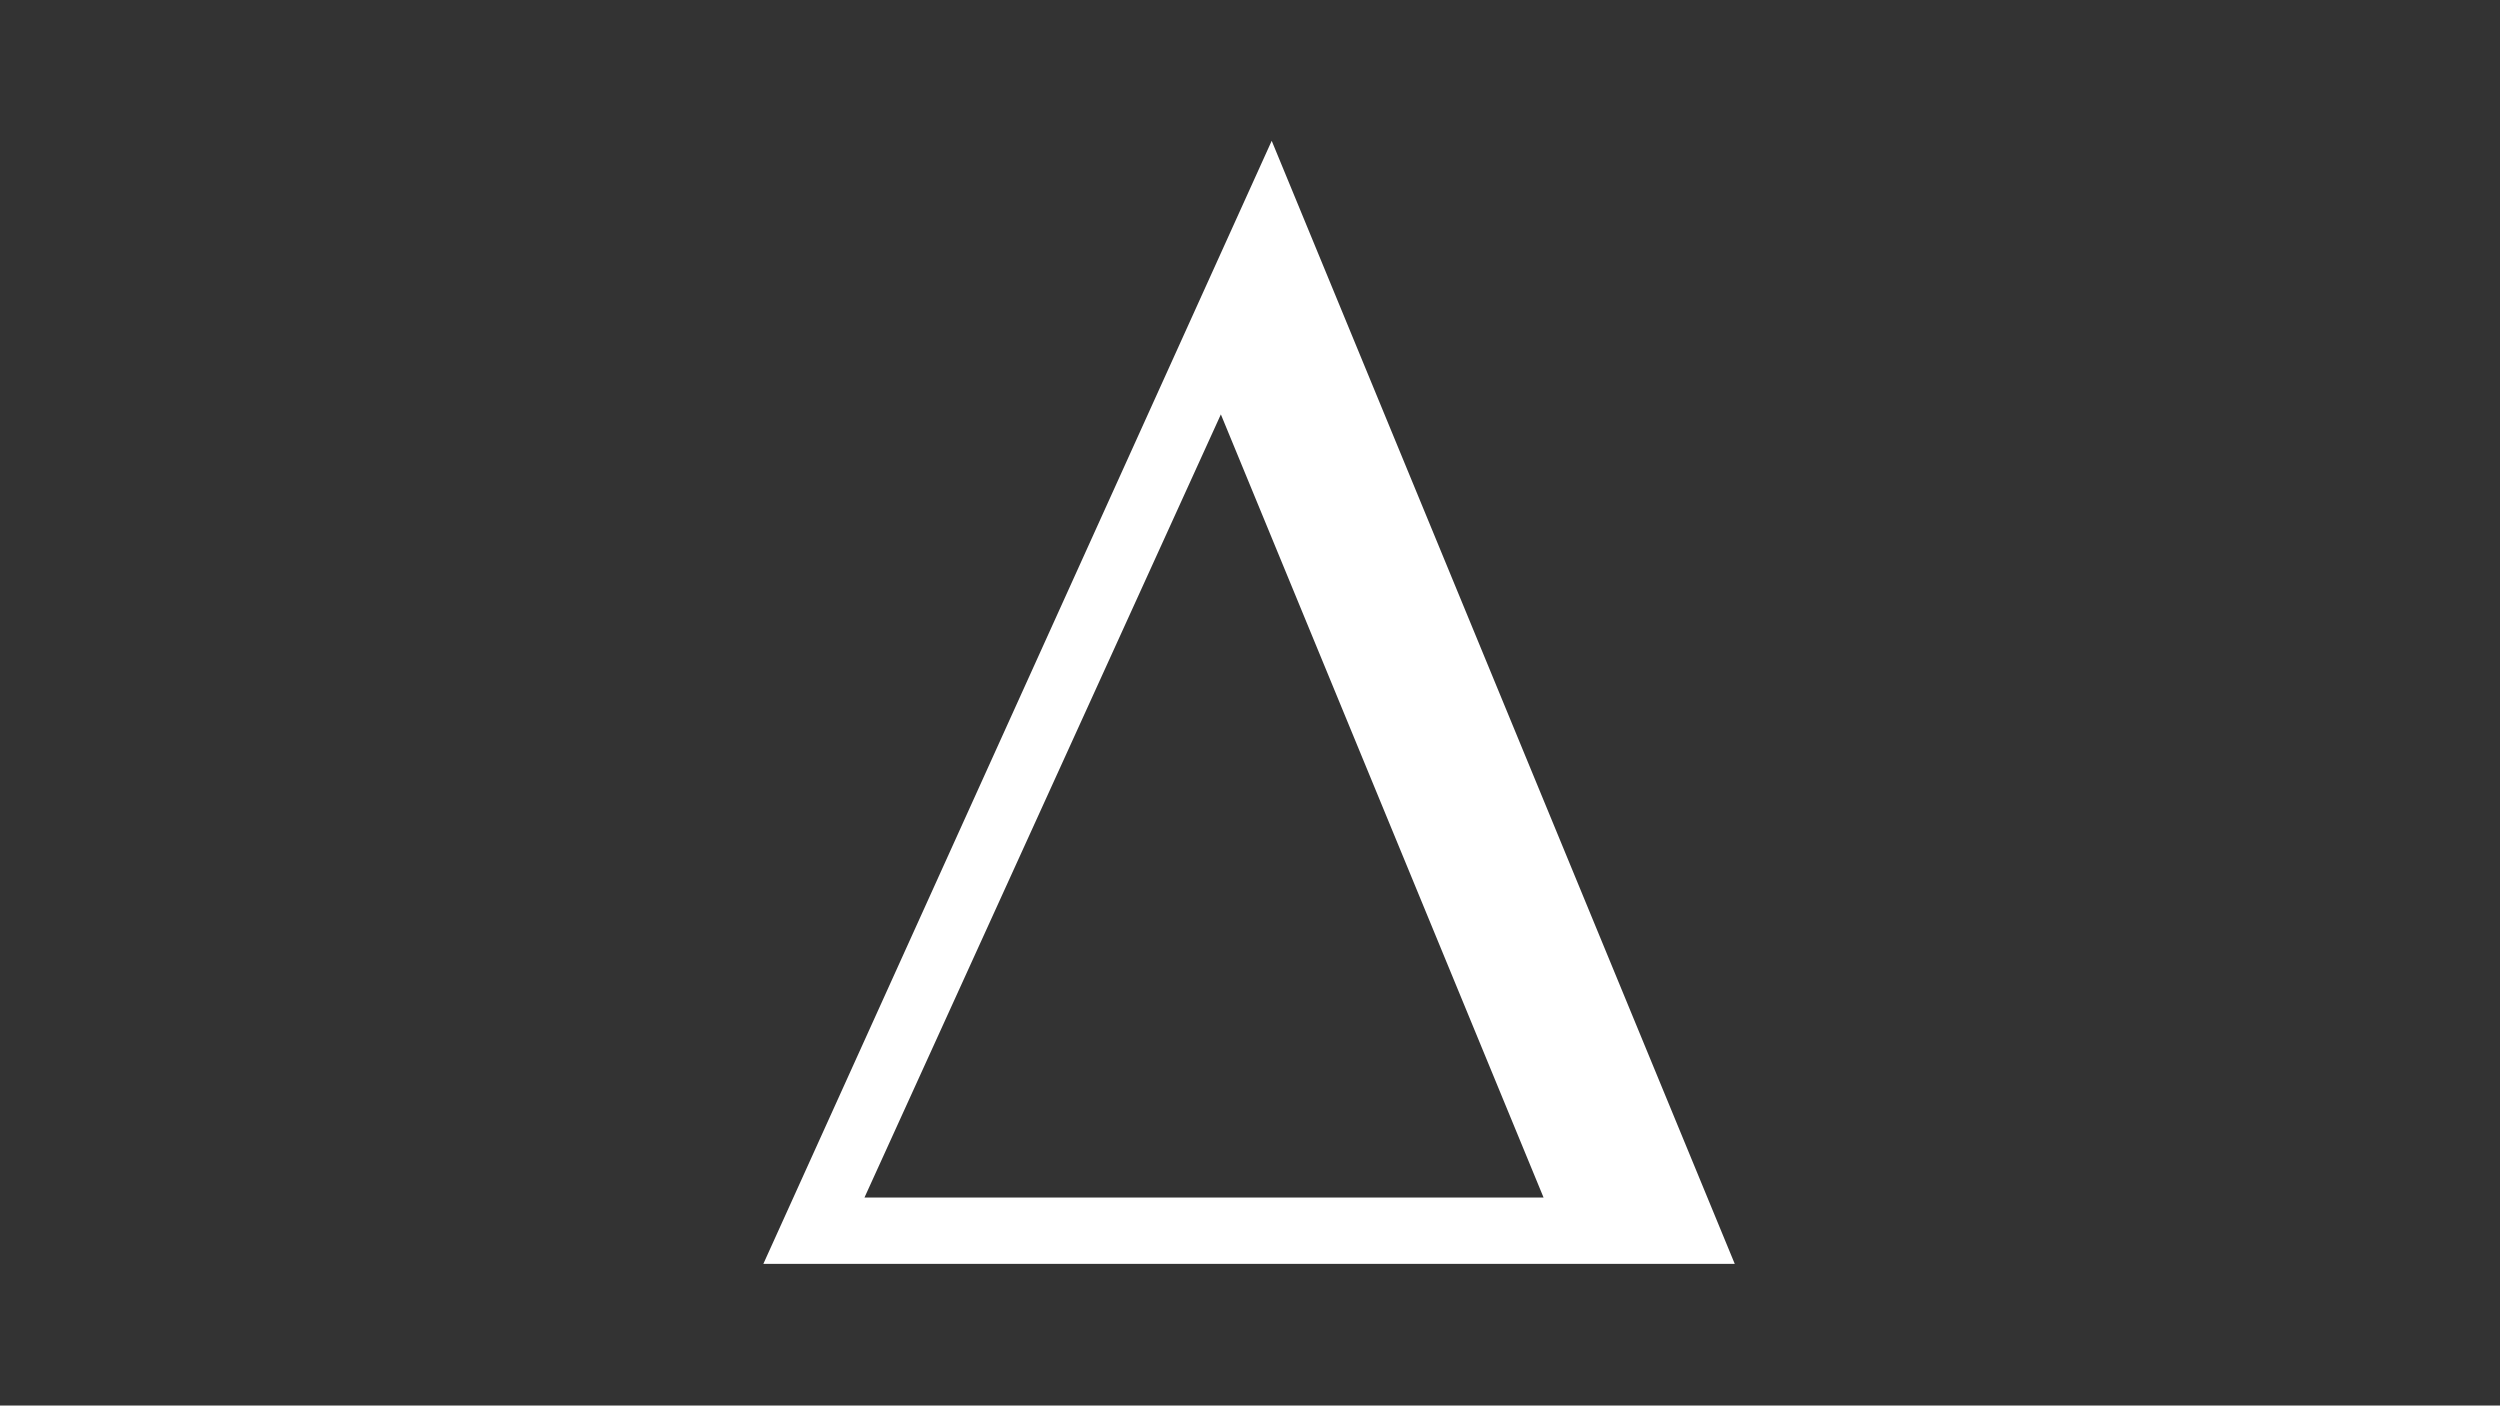 <svg xmlns="http://www.w3.org/2000/svg" xmlns:xlink="http://www.w3.org/1999/xlink" width="1366" zoomAndPan="magnify" viewBox="0 0 1024.5 576" height="768" preserveAspectRatio="xMidYMid meet" version="1.0"><rect x="0" y="0" width="1024.5" height="576" fill="#333333" stroke="none"/><defs><clipPath id="7b0185122f"><path d="M 312.801 57.711 L 710.855 57.711 L 710.855 517.988 L 312.801 517.988 Z M 312.801 57.711 " clip-rule="nonzero"/></clipPath></defs><g clip-path="url(#7b0185122f)"><path fill="#ffffff" d="M 710.902 517.934 L 312.82 517.934 L 521.145 57.703 Z M 632.555 490.754 L 500.312 169.816 L 354.258 490.754 Z M 632.555 490.754 " fill-opacity="1" fill-rule="nonzero"/></g></svg>
